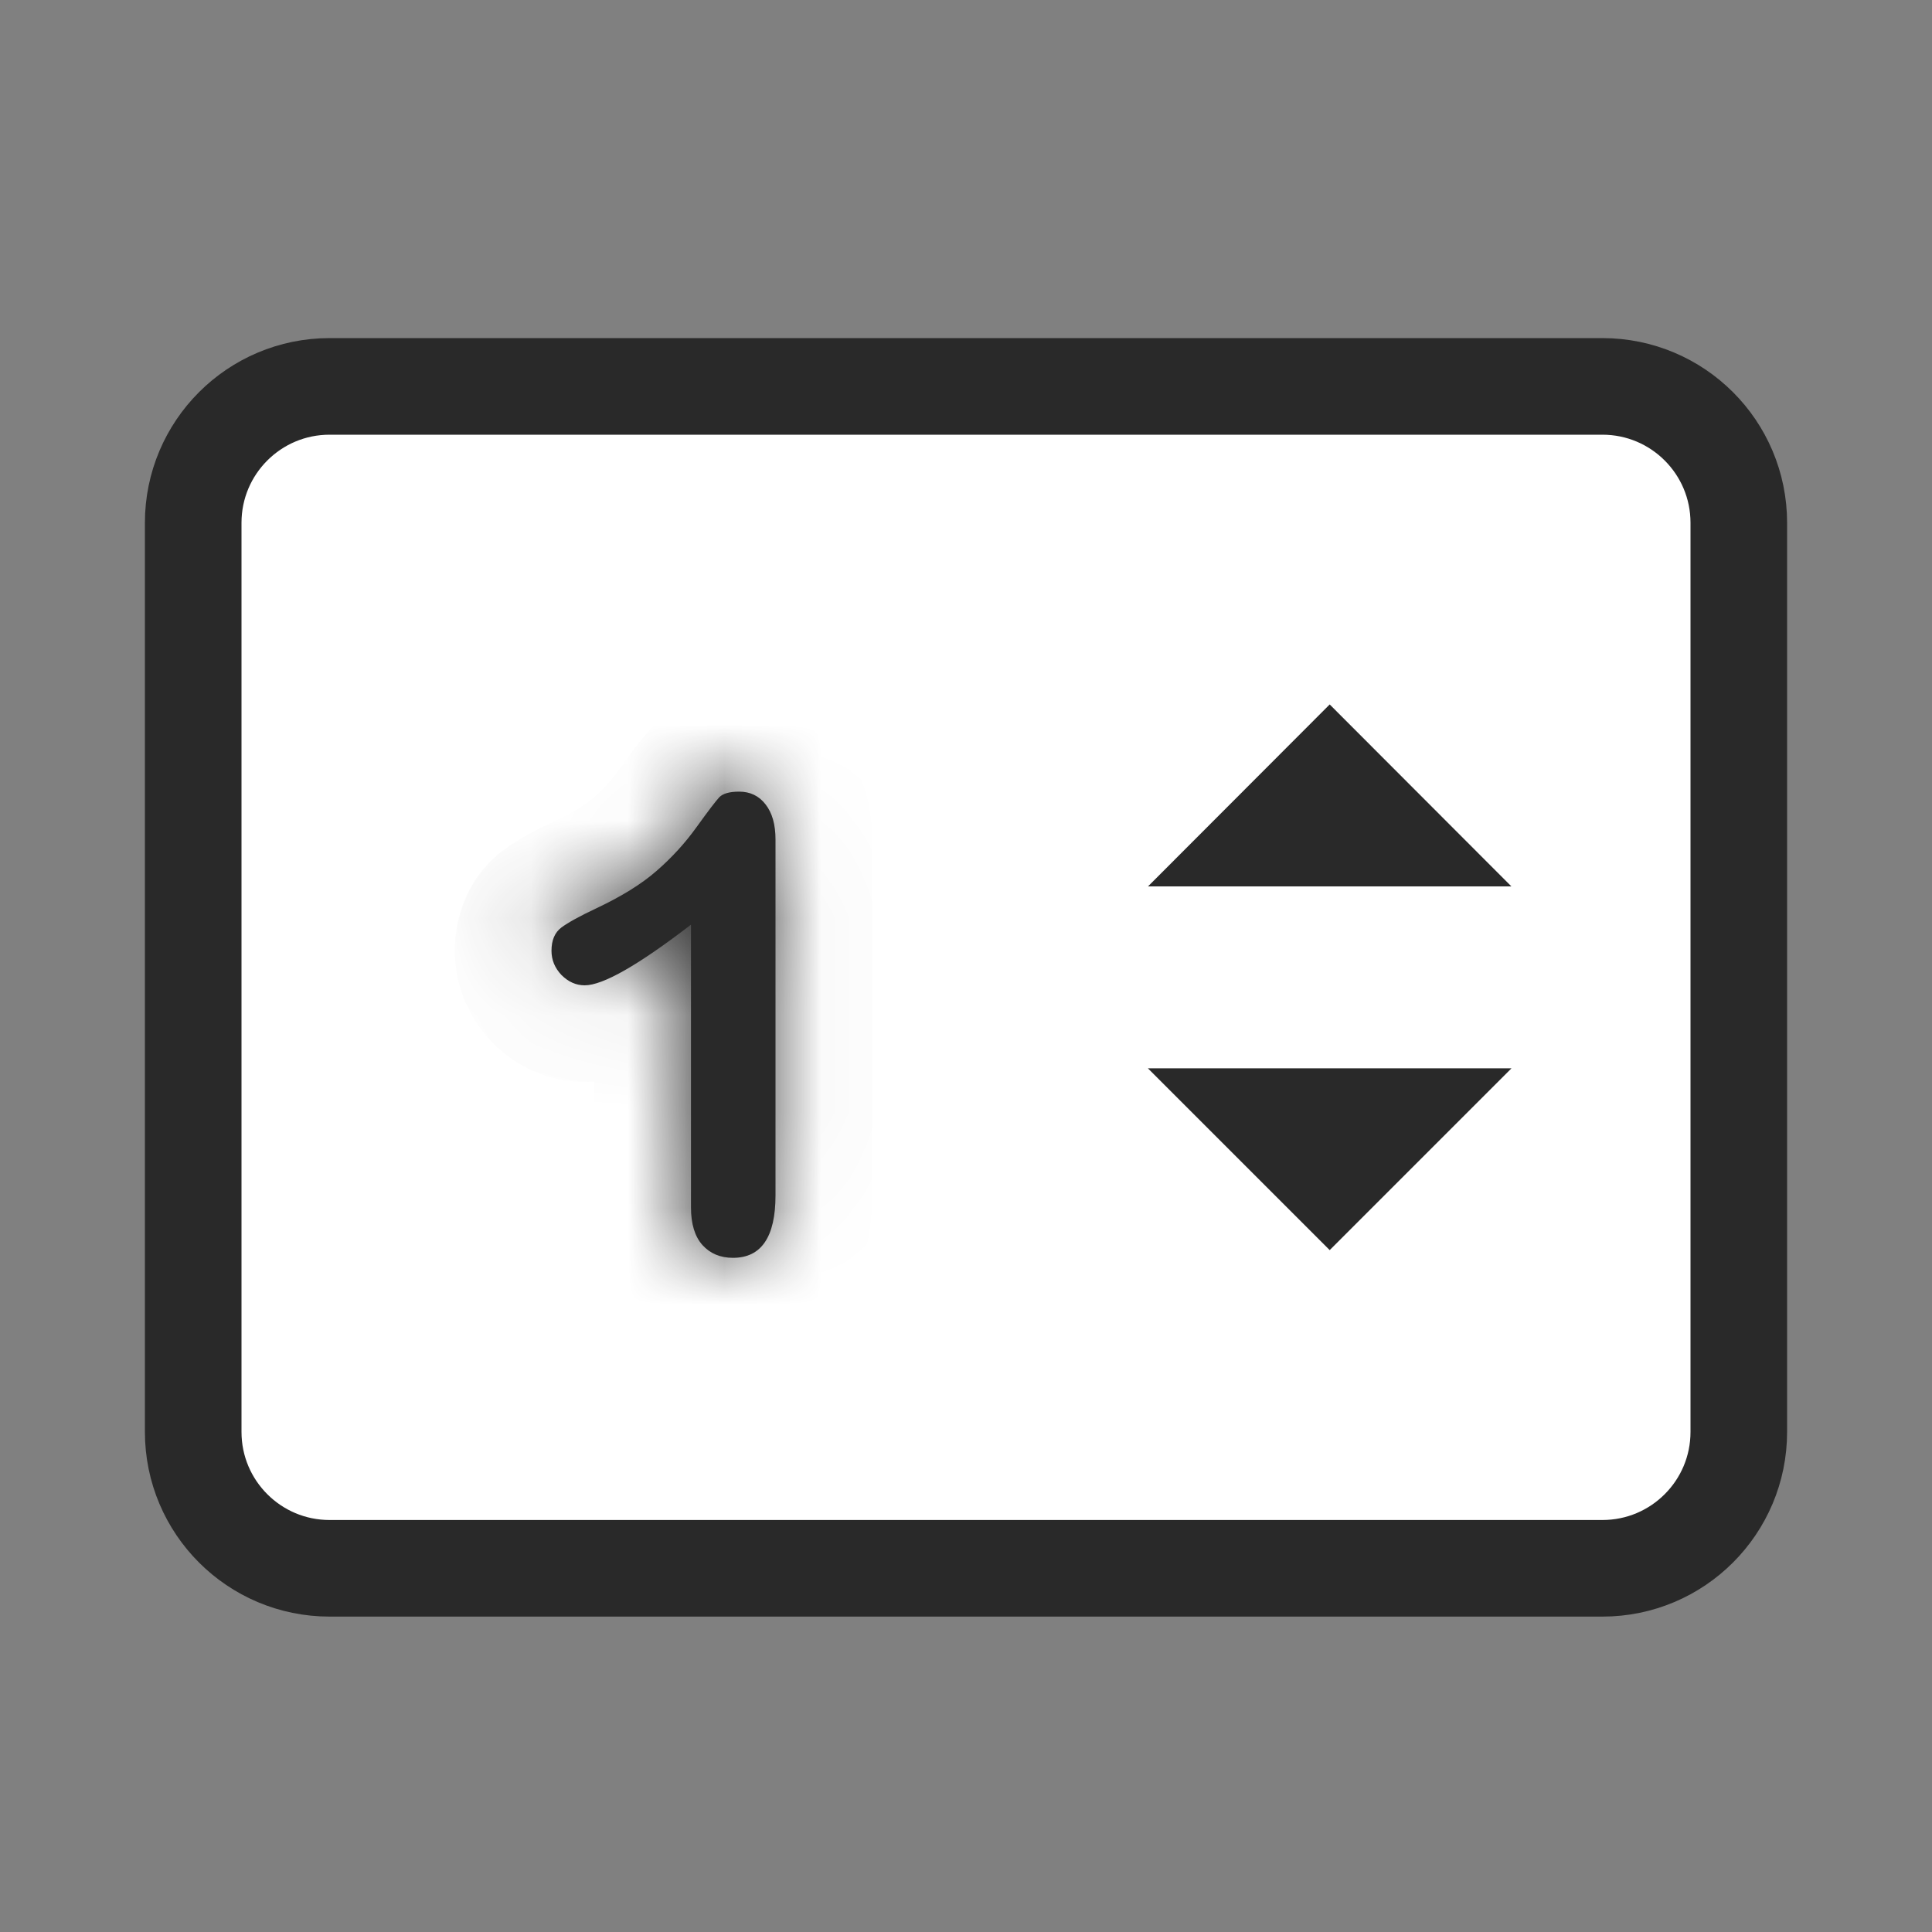 <svg width="20" height="20" viewBox="0 0 20 20" fill="none" xmlns="http://www.w3.org/2000/svg">
<rect x="0" y="0" width="20" height="20" fill="#808080" stroke="none"/>
<path d="M16.588 4H3.412C2.632 4 2 4.632 2 5.412V14.823C2 15.603 2.632 16.235 3.412 16.235H16.588C17.368 16.235 18 15.603 18 14.823V5.412C18 4.632 17.368 4 16.588 4Z" fill="white" stroke="#292929"/>
<mask id="path-2-inside-1_10935_271490" fill="white">
<path d="M7.153 12.499V9.572C6.609 9.99 6.242 10.2 6.053 10.2C5.963 10.2 5.883 10.164 5.812 10.093C5.743 10.02 5.709 9.937 5.709 9.842C5.709 9.733 5.743 9.653 5.812 9.601C5.881 9.55 6.002 9.483 6.175 9.402C6.435 9.279 6.642 9.151 6.796 9.016C6.953 8.88 7.091 8.729 7.211 8.562C7.331 8.395 7.41 8.292 7.446 8.253C7.483 8.215 7.551 8.195 7.652 8.195C7.766 8.195 7.857 8.239 7.925 8.327C7.994 8.415 8.028 8.536 8.028 8.691V12.374C8.028 12.805 7.881 13.021 7.588 13.021C7.457 13.021 7.352 12.977 7.272 12.889C7.193 12.801 7.153 12.671 7.153 12.499Z"/>
</mask>
<path d="M7.153 12.499V9.572C6.609 9.99 6.242 10.2 6.053 10.2C5.963 10.2 5.883 10.164 5.812 10.093C5.743 10.02 5.709 9.937 5.709 9.842C5.709 9.733 5.743 9.653 5.812 9.601C5.881 9.55 6.002 9.483 6.175 9.402C6.435 9.279 6.642 9.151 6.796 9.016C6.953 8.88 7.091 8.729 7.211 8.562C7.331 8.395 7.41 8.292 7.446 8.253C7.483 8.215 7.551 8.195 7.652 8.195C7.766 8.195 7.857 8.239 7.925 8.327C7.994 8.415 8.028 8.536 8.028 8.691V12.374C8.028 12.805 7.881 13.021 7.588 13.021C7.457 13.021 7.352 12.977 7.272 12.889C7.193 12.801 7.153 12.671 7.153 12.499Z" fill="#292929"/>
<path d="M7.153 9.572H8.153V7.544L6.544 8.779L7.153 9.572ZM5.812 10.093L5.084 10.778L5.094 10.79L5.105 10.8L5.812 10.093ZM5.812 9.601L5.213 8.801L5.212 8.801L5.812 9.601ZM6.175 9.402L6.6 10.307L6.601 10.306L6.175 9.402ZM6.796 9.016L6.143 8.259L6.138 8.263L6.796 9.016ZM7.211 8.562L6.399 7.979L6.399 7.979L7.211 8.562ZM7.925 8.327L8.714 7.712L8.714 7.712L7.925 8.327ZM8.153 12.499V9.572H6.153V12.499H8.153ZM6.544 8.779C6.289 8.975 6.102 9.101 5.974 9.174C5.944 9.191 5.921 9.203 5.903 9.212C5.894 9.216 5.888 9.219 5.883 9.221C5.878 9.223 5.876 9.224 5.876 9.224C5.876 9.224 5.877 9.224 5.878 9.224C5.879 9.223 5.882 9.222 5.885 9.221C5.891 9.22 5.9 9.217 5.914 9.214C5.938 9.208 5.987 9.199 6.053 9.199V11.2C6.434 11.2 6.775 11.02 6.965 10.911C7.205 10.775 7.473 10.587 7.762 10.365L6.544 8.779ZM6.053 9.199C6.143 9.199 6.238 9.218 6.328 9.258C6.416 9.296 6.479 9.346 6.519 9.386L5.105 10.8C5.34 11.036 5.667 11.2 6.053 11.2V9.199ZM6.54 9.408C6.581 9.451 6.626 9.513 6.66 9.596C6.694 9.68 6.709 9.765 6.709 9.842H4.709C4.709 10.208 4.852 10.533 5.084 10.778L6.54 9.408ZM6.709 9.842C6.709 9.89 6.702 9.982 6.655 10.092C6.604 10.21 6.521 10.319 6.412 10.401L5.212 8.801C4.824 9.092 4.709 9.514 4.709 9.842H6.709ZM6.411 10.402C6.392 10.416 6.394 10.412 6.435 10.389C6.472 10.369 6.526 10.342 6.6 10.307L5.751 8.496C5.571 8.58 5.369 8.683 5.213 8.801L6.411 10.402ZM6.601 10.306C6.915 10.159 7.209 9.983 7.455 9.768L6.138 8.263C6.075 8.318 5.955 8.4 5.75 8.497L6.601 10.306ZM7.45 9.773C7.666 9.586 7.857 9.377 8.024 9.145L6.399 7.979C6.325 8.082 6.24 8.175 6.143 8.259L7.45 9.773ZM8.024 9.145C8.081 9.065 8.125 9.006 8.156 8.965C8.172 8.944 8.182 8.931 8.188 8.924C8.196 8.914 8.189 8.923 8.173 8.94L6.719 7.566C6.626 7.665 6.505 7.831 6.399 7.979L8.024 9.145ZM8.173 8.94C8.031 9.09 7.878 9.149 7.796 9.172C7.714 9.195 7.659 9.195 7.652 9.195V7.195C7.498 7.195 7.056 7.21 6.719 7.566L8.173 8.94ZM7.652 9.195C7.577 9.195 7.477 9.18 7.371 9.129C7.265 9.078 7.188 9.007 7.137 8.943L8.714 7.712C8.451 7.376 8.067 7.195 7.652 7.195V9.195ZM7.137 8.942C7.024 8.798 7.028 8.675 7.028 8.691H9.028C9.028 8.398 8.964 8.032 8.714 7.712L7.137 8.942ZM7.028 8.691V12.374H9.028V8.691H7.028ZM7.028 12.374C7.028 12.428 7.023 12.445 7.026 12.435C7.028 12.426 7.042 12.369 7.092 12.296C7.146 12.216 7.23 12.136 7.341 12.082C7.447 12.03 7.539 12.021 7.588 12.021V14.021C8.016 14.021 8.459 13.841 8.745 13.422C8.983 13.072 9.028 12.672 9.028 12.374H7.028ZM7.588 12.021C7.635 12.021 7.71 12.029 7.797 12.065C7.885 12.102 7.96 12.158 8.015 12.219L6.53 13.559C6.82 13.88 7.207 14.021 7.588 14.021V12.021ZM8.015 12.219C8.162 12.382 8.153 12.533 8.153 12.499H6.153C6.153 12.809 6.224 13.219 6.53 13.559L8.015 12.219Z" fill="#292929" mask="url(#path-2-inside-1_10935_271490)"/>
<path d="M13.09 8.676L13.765 8L14.44 8.676H13.09Z" fill="#292929" stroke="#292929"/>
<path d="M13.765 12.234L13.09 11.559H14.44L13.765 12.234Z" fill="#292929" stroke="#292929"/>
</svg>
